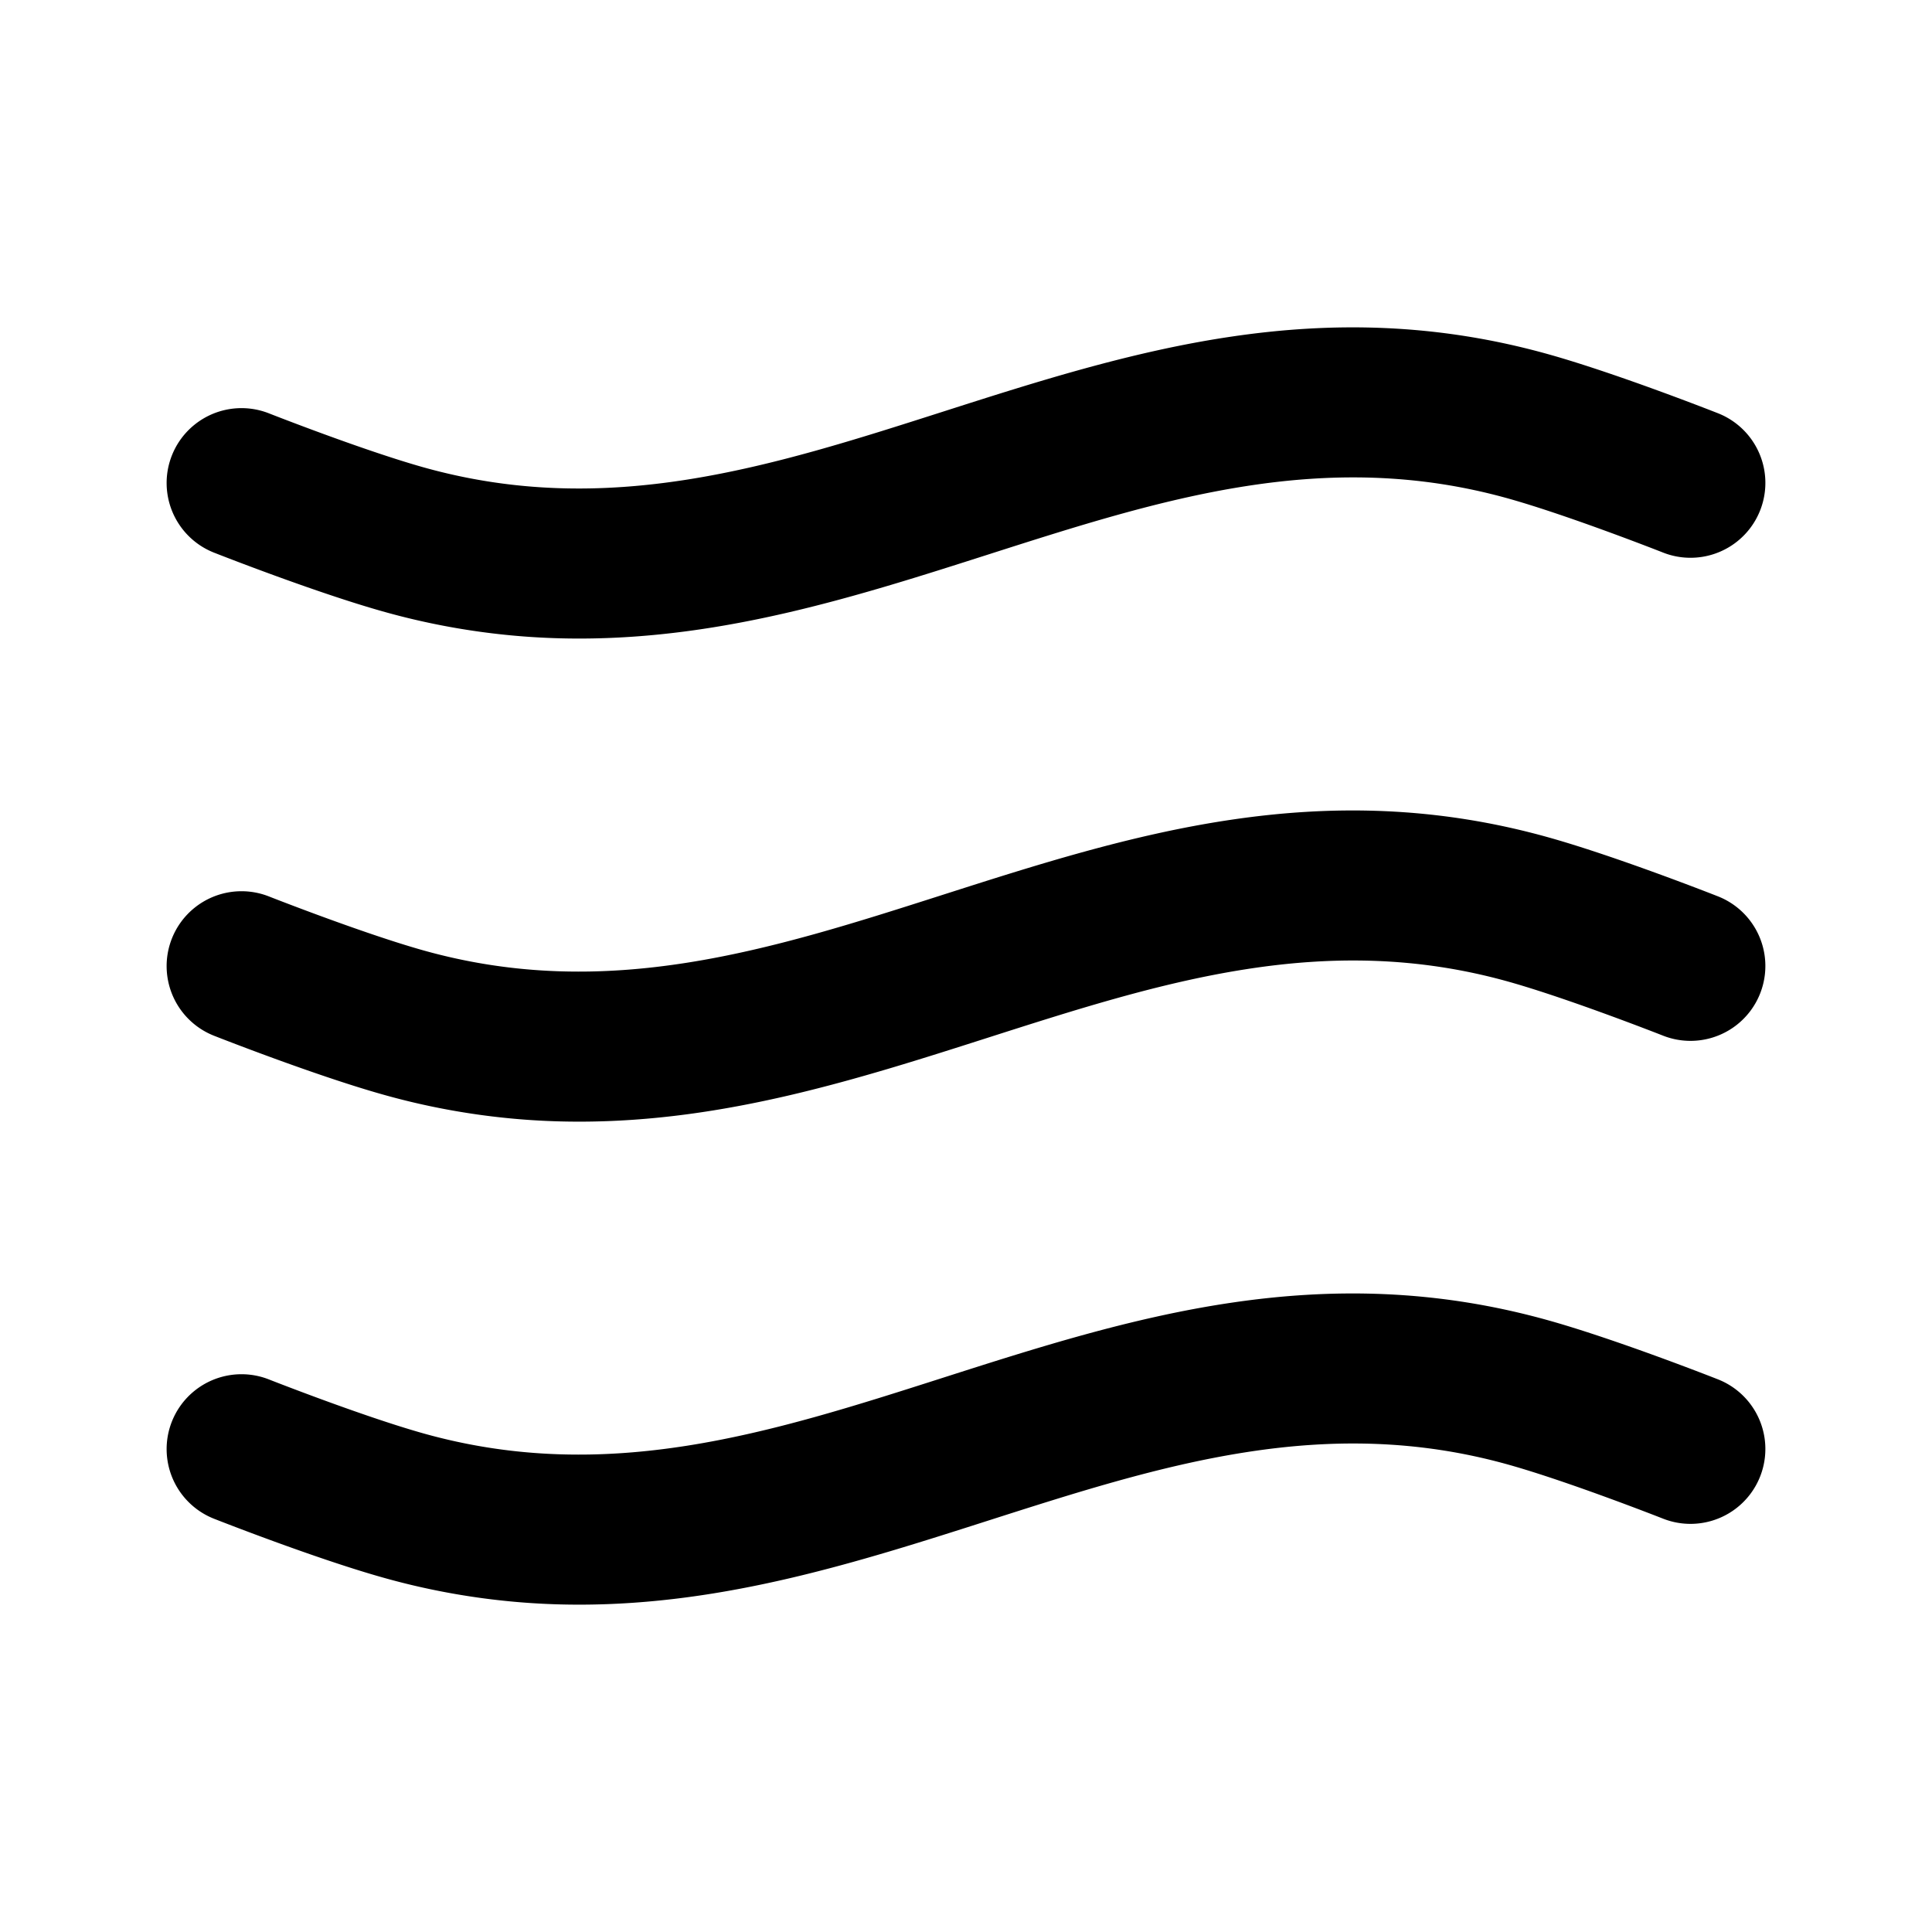 <svg viewBox="0 0 800 800"><path d="M88.63,228.84c1.68.66,41.45,16.31,69.62,24.26a298.1,298.1,0,0,0,81.65,11.31c60.5,0,115.67-17.65,169.55-34.88,71.53-22.89,139.1-44.5,215.47-23,25.1,7.08,63.21,22.07,63.7,22.27a31,31,0,0,0,22.76-57.68c-1.68-.66-41.46-16.31-69.63-24.26-94.31-26.61-174.07-1.1-251.2,23.57-71.53,22.89-139.1,44.5-215.47,23-25.14-7.09-63.32-22.12-63.71-22.27a31,31,0,0,0-22.74,57.68Z"/><path d="M711.37,371.16c-1.68-.66-41.45-16.31-69.62-24.26-94.31-26.61-174.07-1.1-251.2,23.57-71.53,22.89-139.11,44.5-215.47,23-25.14-7.09-63.33-22.12-63.71-22.27a31,31,0,1,0-22.74,57.68c1.68.66,41.45,16.31,69.62,24.26a298.1,298.1,0,0,0,81.65,11.31c60.51,0,115.67-17.65,169.54-34.88,71.54-22.89,139.12-44.5,215.48-23,25.1,7.08,63.22,22.08,63.71,22.27a31,31,0,0,0,22.74-57.68Z"/><path d="M711.37,571.16c-1.68-.66-41.45-16.31-69.62-24.26-94.31-26.61-174.07-1.1-251.2,23.57-71.53,22.89-139.1,44.5-215.47,23-25.14-7.09-63.33-22.12-63.71-22.27a31,31,0,1,0-22.74,57.68c1.68.66,41.45,16.31,69.62,24.26a298.1,298.1,0,0,0,81.65,11.31c60.51,0,115.67-17.65,169.54-34.88,71.54-22.89,139.12-44.5,215.48-23,25.1,7.08,63.22,22.08,63.71,22.27a31,31,0,0,0,22.74-57.68Z"/></svg>
